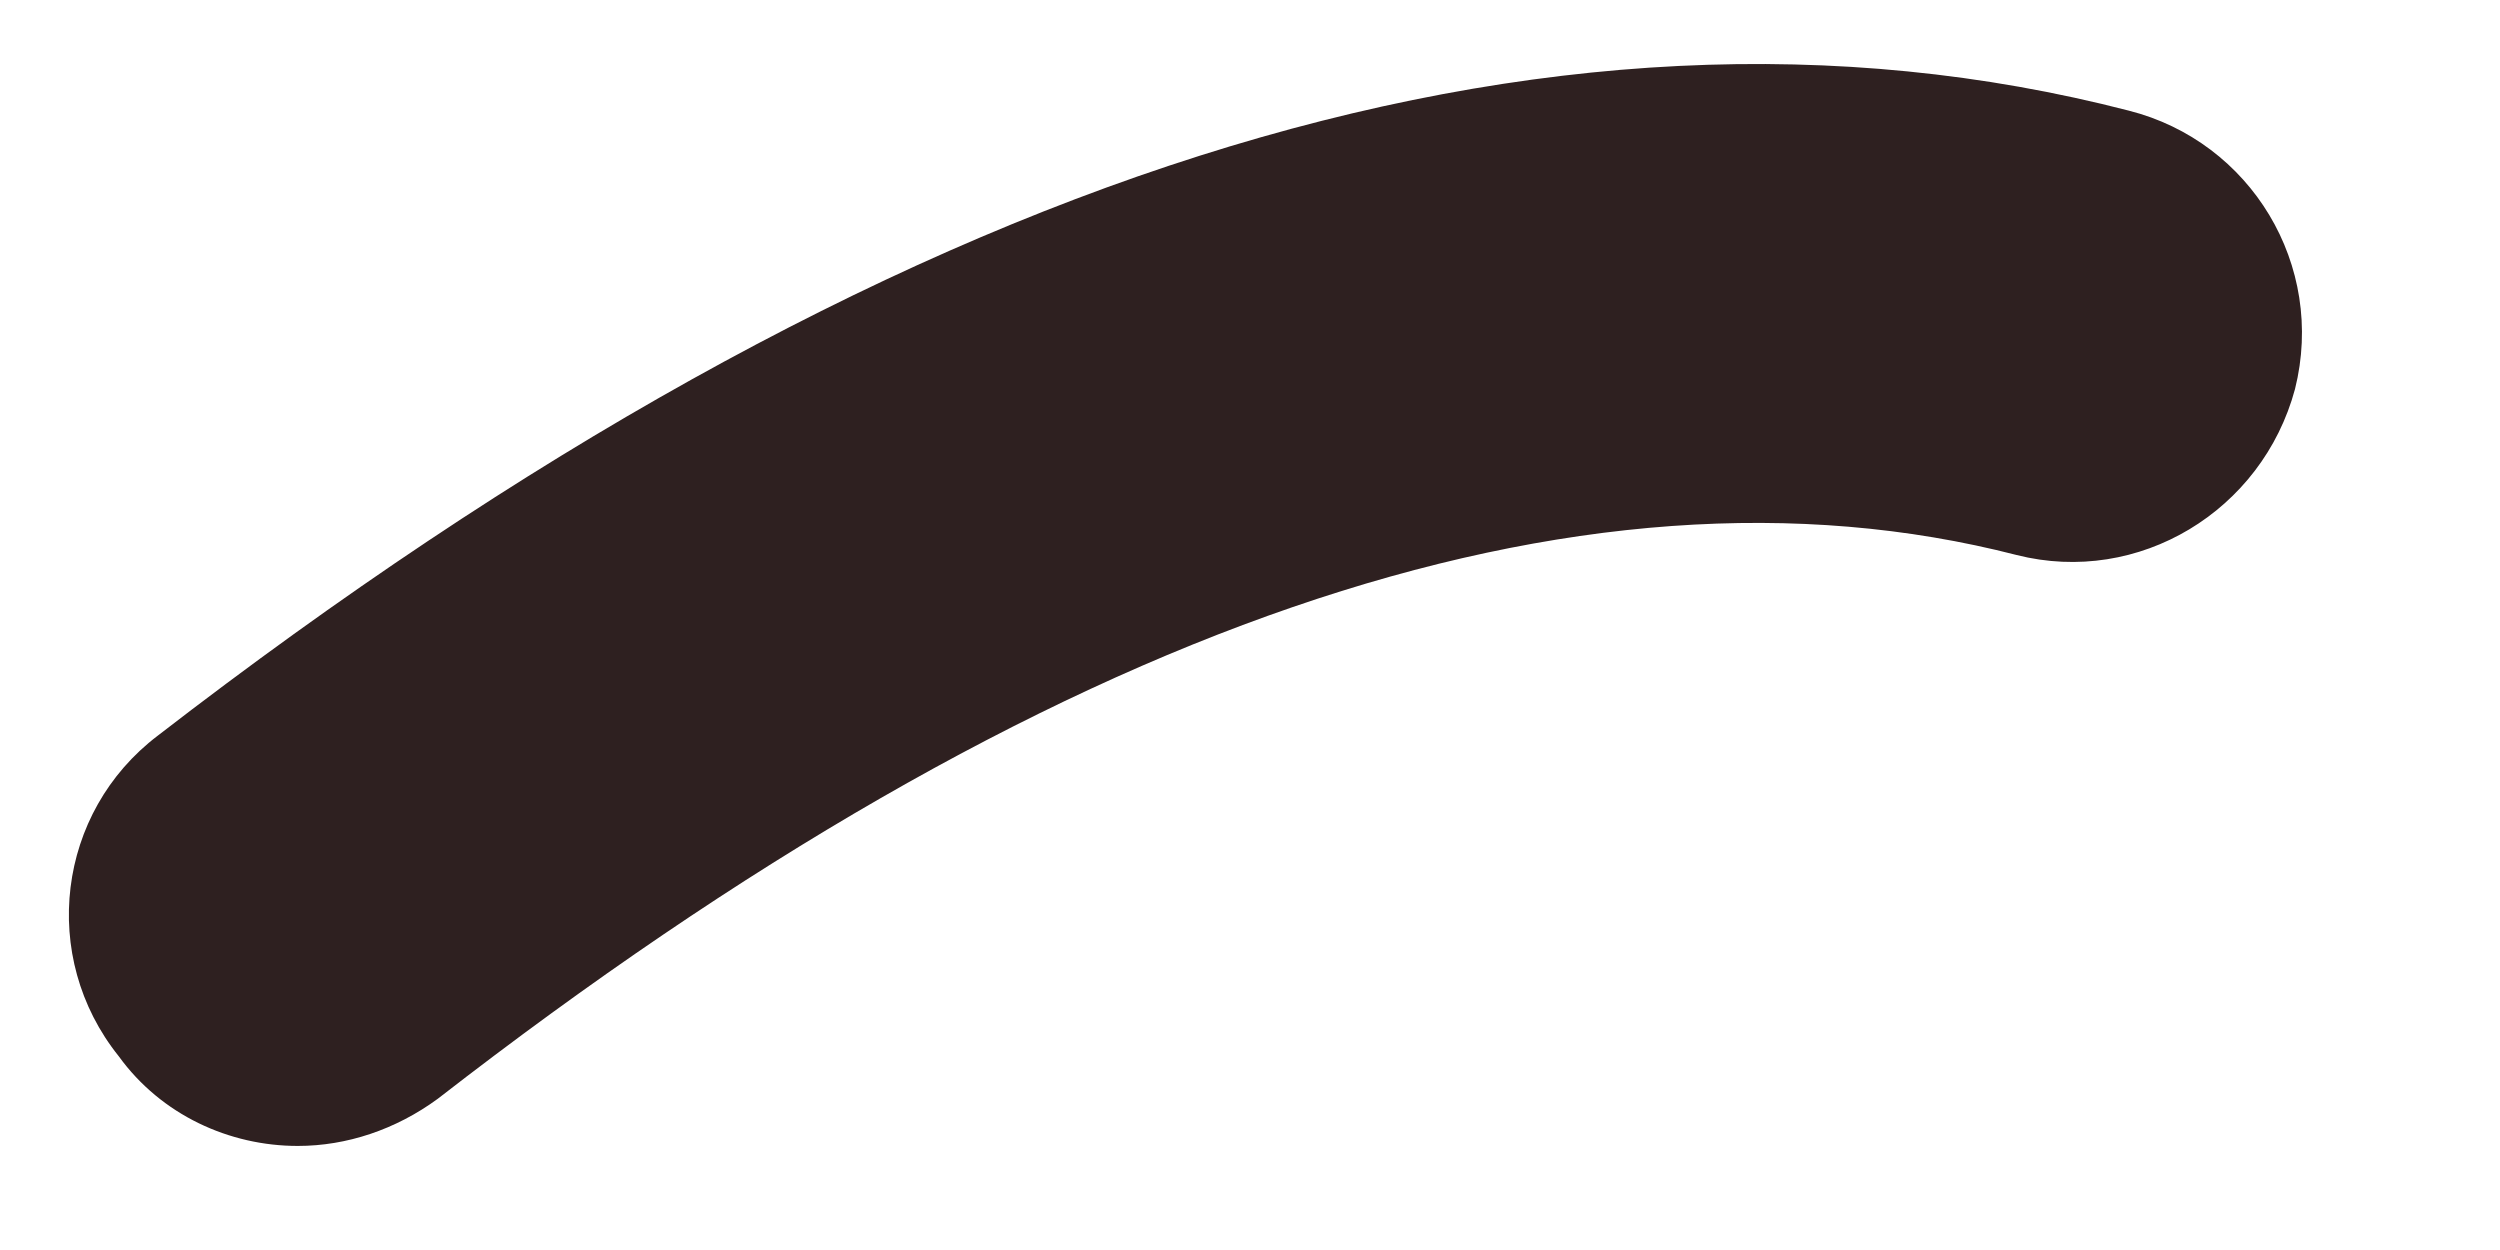 <svg width="8" height="4" viewBox="0 0 8 4" fill="none" xmlns="http://www.w3.org/2000/svg">
<path d="M0.953 3.667C0.734 3.667 0.516 3.568 0.38 3.38C0.125 3.062 0.182 2.599 0.505 2.354C2.838 0.552 4.958 -0.125 6.812 0.354C7.203 0.453 7.443 0.849 7.344 1.245C7.239 1.635 6.844 1.875 6.453 1.776C5.057 1.417 3.354 2 1.401 3.516C1.266 3.615 1.109 3.667 0.953 3.667Z" fill="#2E2020"/>
</svg>
